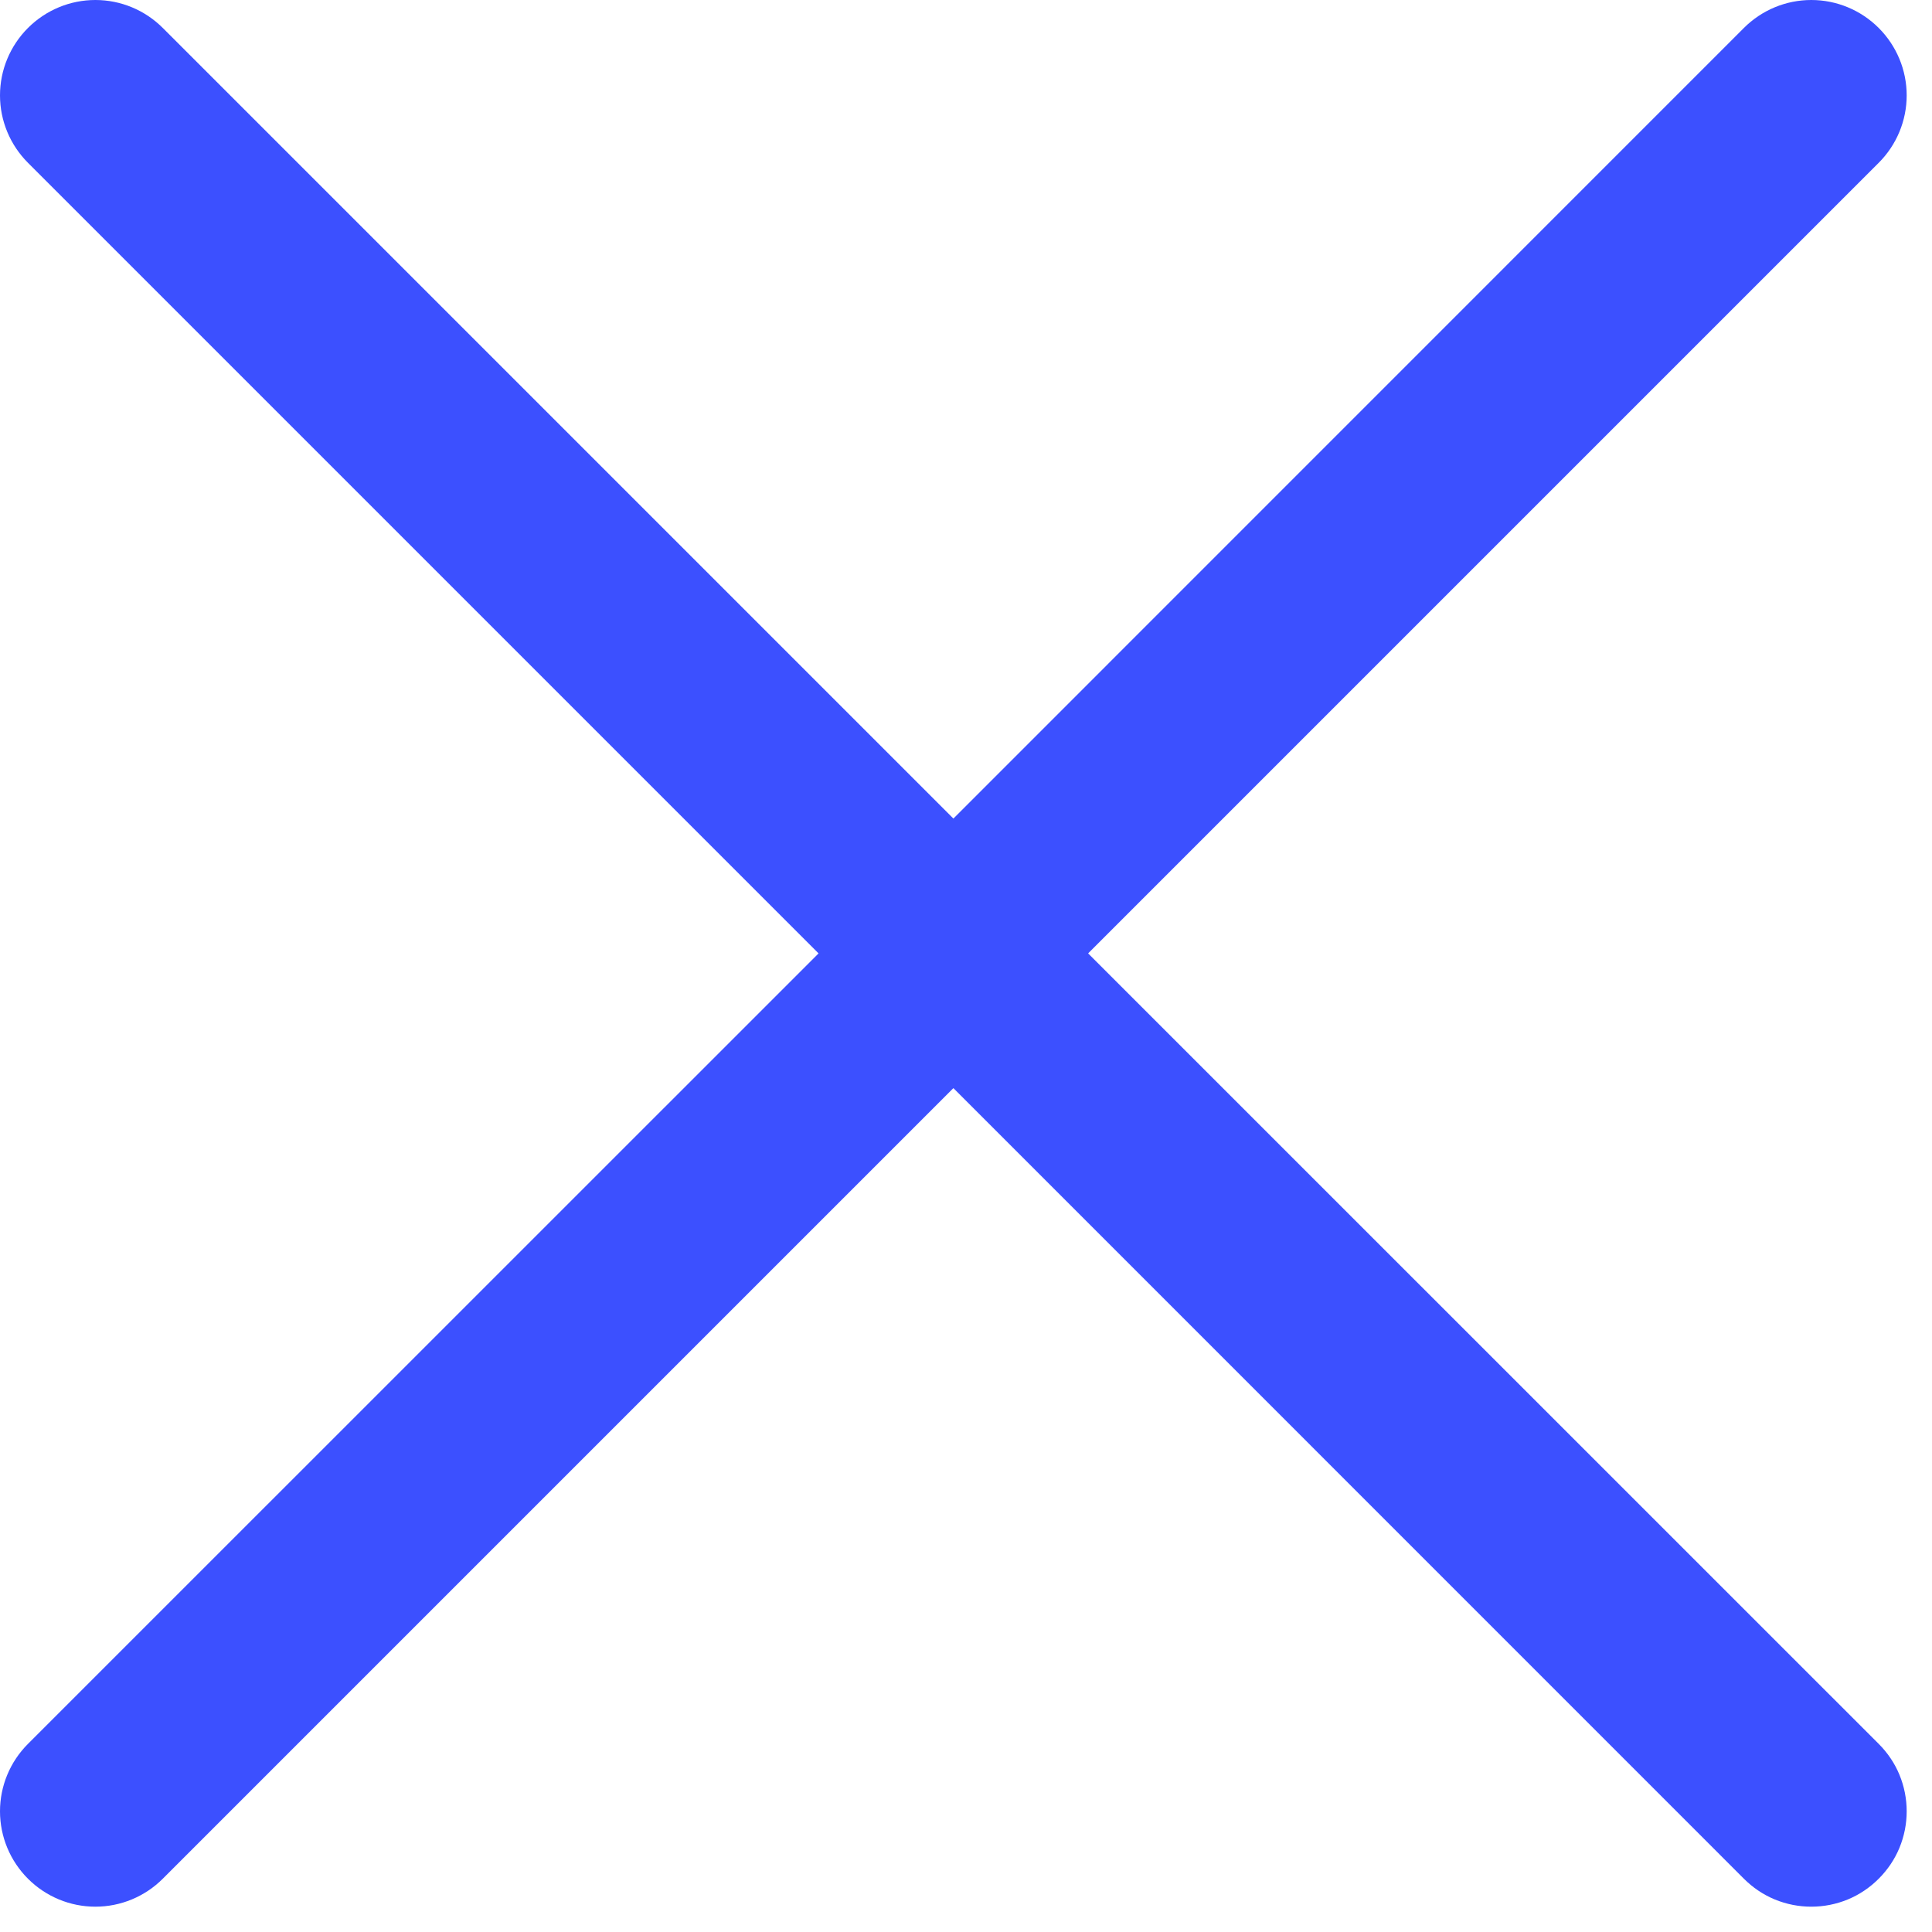 <svg width="19" height="19" viewBox="0 0 19 19" fill="none" xmlns="http://www.w3.org/2000/svg">
<path d="M18.476 17.15C18.563 17.237 18.633 17.34 18.68 17.454C18.727 17.568 18.751 17.69 18.751 17.813C18.751 17.936 18.727 18.058 18.68 18.172C18.633 18.286 18.563 18.389 18.476 18.476C18.389 18.563 18.286 18.633 18.172 18.68C18.058 18.727 17.936 18.751 17.813 18.751C17.69 18.751 17.568 18.727 17.454 18.68C17.34 18.633 17.237 18.563 17.15 18.476L9.376 10.701L1.601 18.476C1.425 18.652 1.187 18.751 0.938 18.751C0.689 18.751 0.451 18.652 0.275 18.476C0.099 18.3 4.90402e-09 18.062 0 17.813C-4.90402e-09 17.564 0.099 17.326 0.275 17.15L8.05 9.376L0.275 1.601C0.099 1.425 0 1.187 0 0.938C0 0.689 0.099 0.451 0.275 0.275C0.451 0.099 0.689 0 0.938 0C1.187 0 1.425 0.099 1.601 0.275L9.376 8.05L17.15 0.275C17.326 0.099 17.564 -4.90402e-09 17.813 0C18.062 4.90402e-09 18.3 0.099 18.476 0.275C18.652 0.451 18.751 0.689 18.751 0.938C18.751 1.187 18.652 1.425 18.476 1.601L10.701 9.376L18.476 17.15Z" fill="#3C50FF"/>
</svg>
